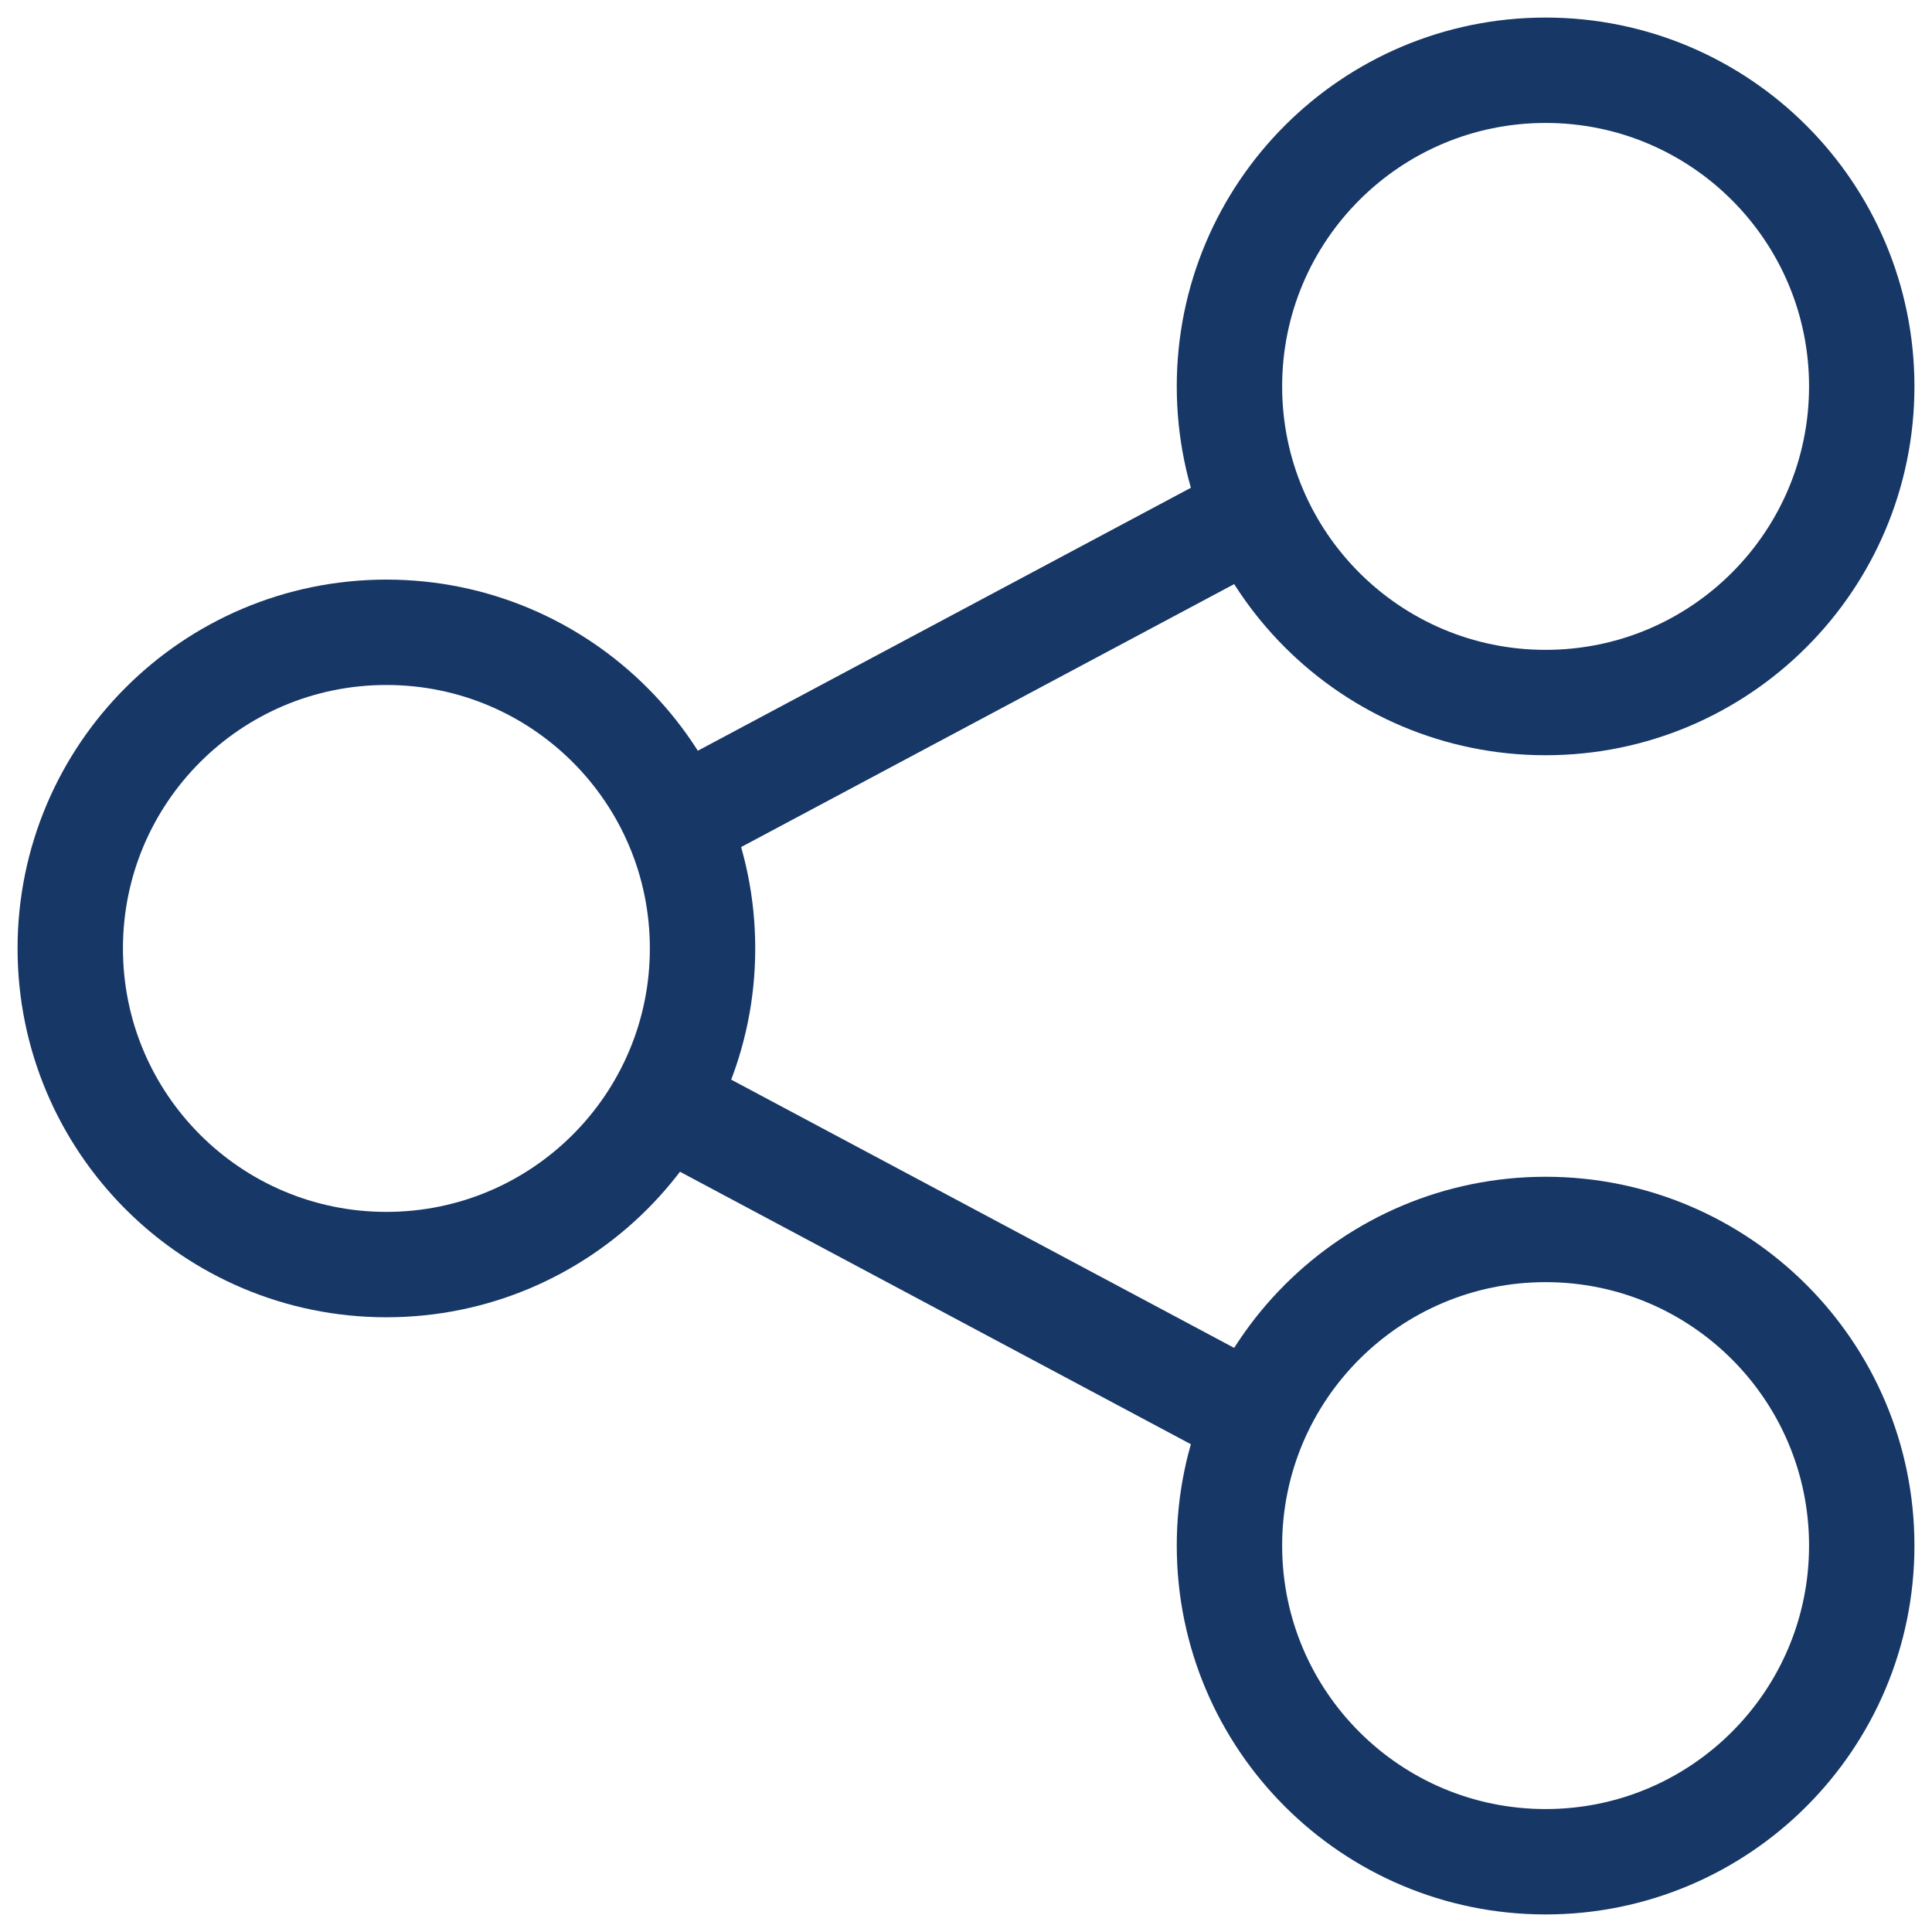 <?xml version="1.0" encoding="UTF-8"?>
<svg width="55px" height="55px" viewBox="0 0 55 55" version="1.1" xmlns="http://www.w3.org/2000/svg" xmlns:xlink="http://www.w3.org/1999/xlink">
    <!-- Generator: Sketch 51.3 (57544) - http://www.bohemiancoding.com/sketch -->
    <title>Group 2</title>
    <desc>Created with Sketch.</desc>
    <defs></defs>
    <g id="Page-1" stroke="none" stroke-width="1" fill="none" fill-rule="evenodd">
        <g id="Group-2" transform="translate(2, 2)" stroke="#173766" stroke-width="3">
            <path d="M18,25 C18,29.971 13.971,34 9,34 C4.029,34 0,29.971 0,25 C0,20.029 4.029,16 9,16 C13.971,16 18,20.029 18,25 Z" id="Path"></path>
            <path d="M51,9 C51,13.971 46.971,18 42,18 C37.029,18 33,13.971 33,9 C33,4.029 37.029,0 42,0 C46.971,0 51,4.029 51,9 Z" id="Path"></path>
            <path d="M51,42 C51,46.971 46.971,51 42,51 C37.029,51 33,46.971 33,42 C33,37.029 37.029,33 42,33 C46.971,33 51,37.029 51,42 Z" id="Path"></path>
            <path d="M18,30 L33,38 L18,30 Z" id="Path"></path>
            <path d="M33,13 L18,21 L33,13 Z" id="Path"></path>
        </g>
    </g>
</svg>